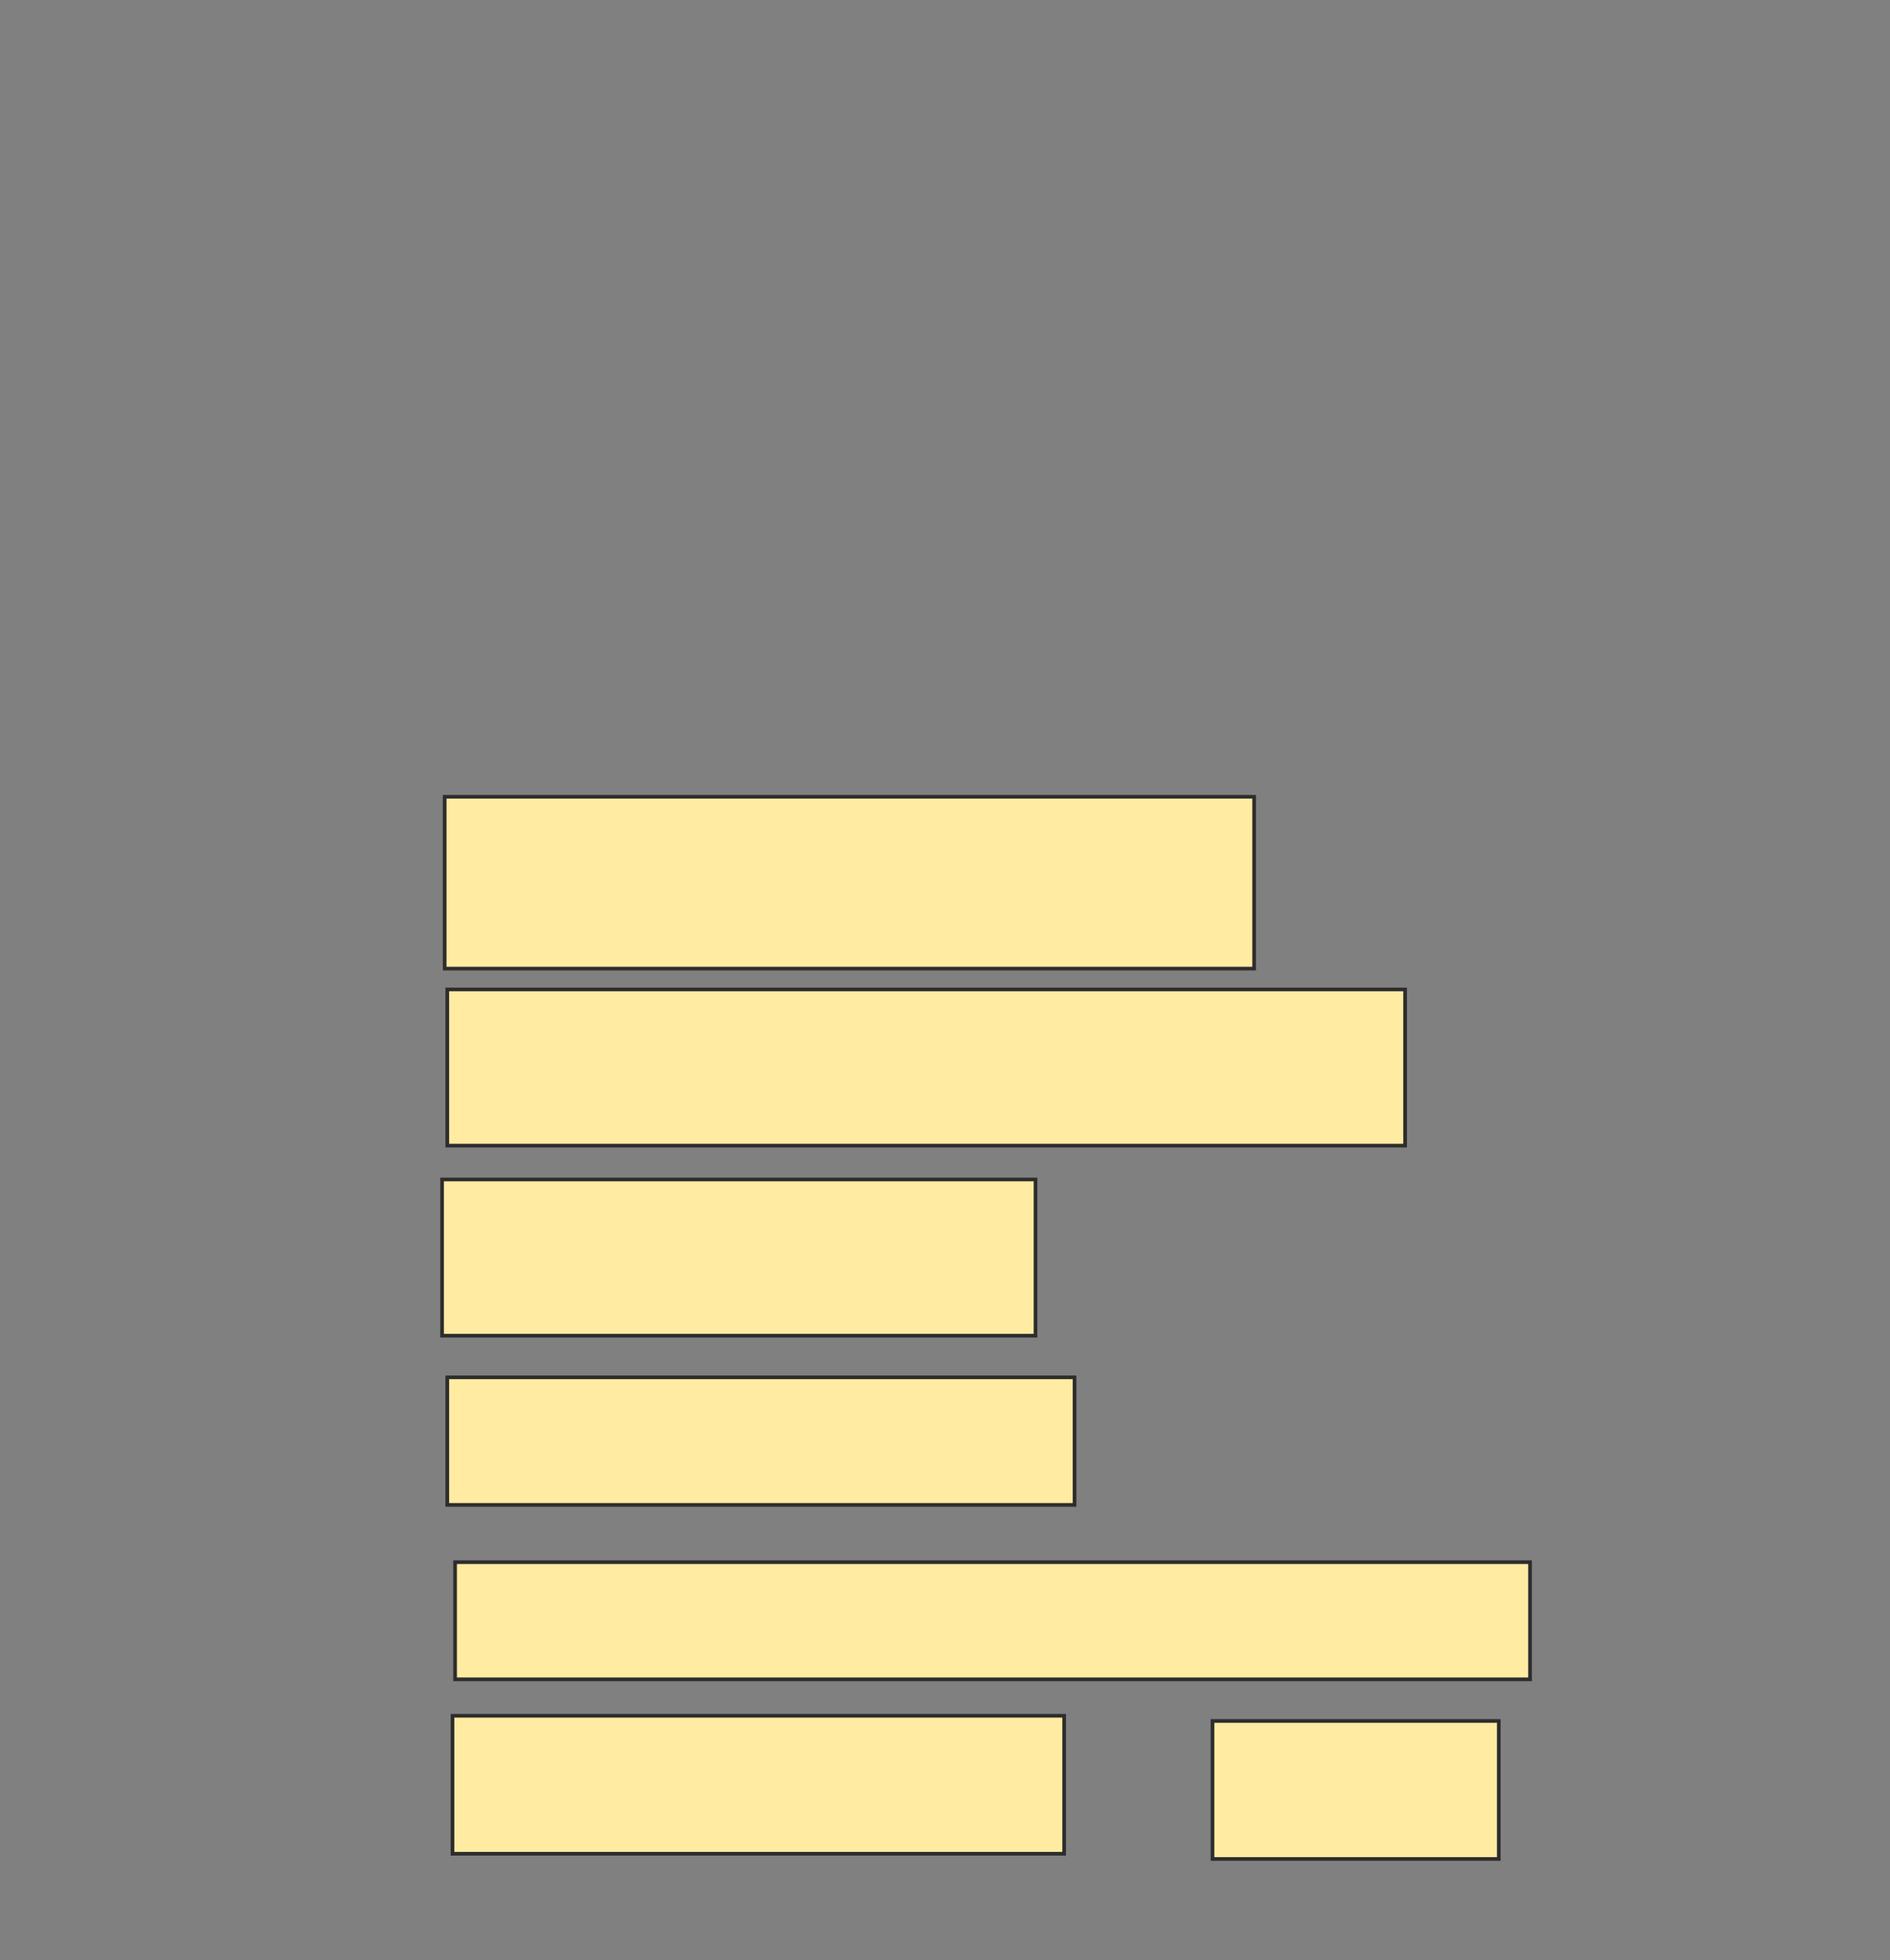 <svg xmlns="http://www.w3.org/2000/svg" width="515" height="534">
 <rect width="100%" height="100%" fill="#808080" stroke="none"/>
 <!-- Created with Image Occlusion Enhanced -->
 <g>
  <title>Labels</title>
 </g>
 <g>
  <title>Masks</title>
  <g id="cd5d2b0cd2de4cc9b81ed7b2dd260160-oa-1">
   <rect height="46.809" width="220.567" y="217.064" x="121.17" stroke="#2D2D2D" fill="#FFEBA2"/>
   <rect height="42.553" width="161.702" y="321.319" x="120.461" stroke="#2D2D2D" fill="#FFEBA2"/>
   <rect height="31.915" width="292.908" y="425.574" x="124.007" stroke="#2D2D2D" fill="#FFEBA2"/>
   <rect height="37.589" width="78.014" y="468.837" x="330.39" stroke="#2D2D2D" fill="#FFEBA2"/>
  </g>
  <g id="cd5d2b0cd2de4cc9b81ed7b2dd260160-oa-2">
   <rect height="42.553" width="260.993" y="269.546" x="121.879" stroke="#2D2D2D" fill="#FFEBA2"/>
   <rect height="34.752" width="170.922" y="375.22" x="121.879" stroke="#2D2D2D" fill="#FFEBA2"/>
   <rect height="37.589" width="166.667" y="467.418" x="123.298" stroke="#2D2D2D" fill="#FFEBA2"/>
  </g>
 </g>
</svg>